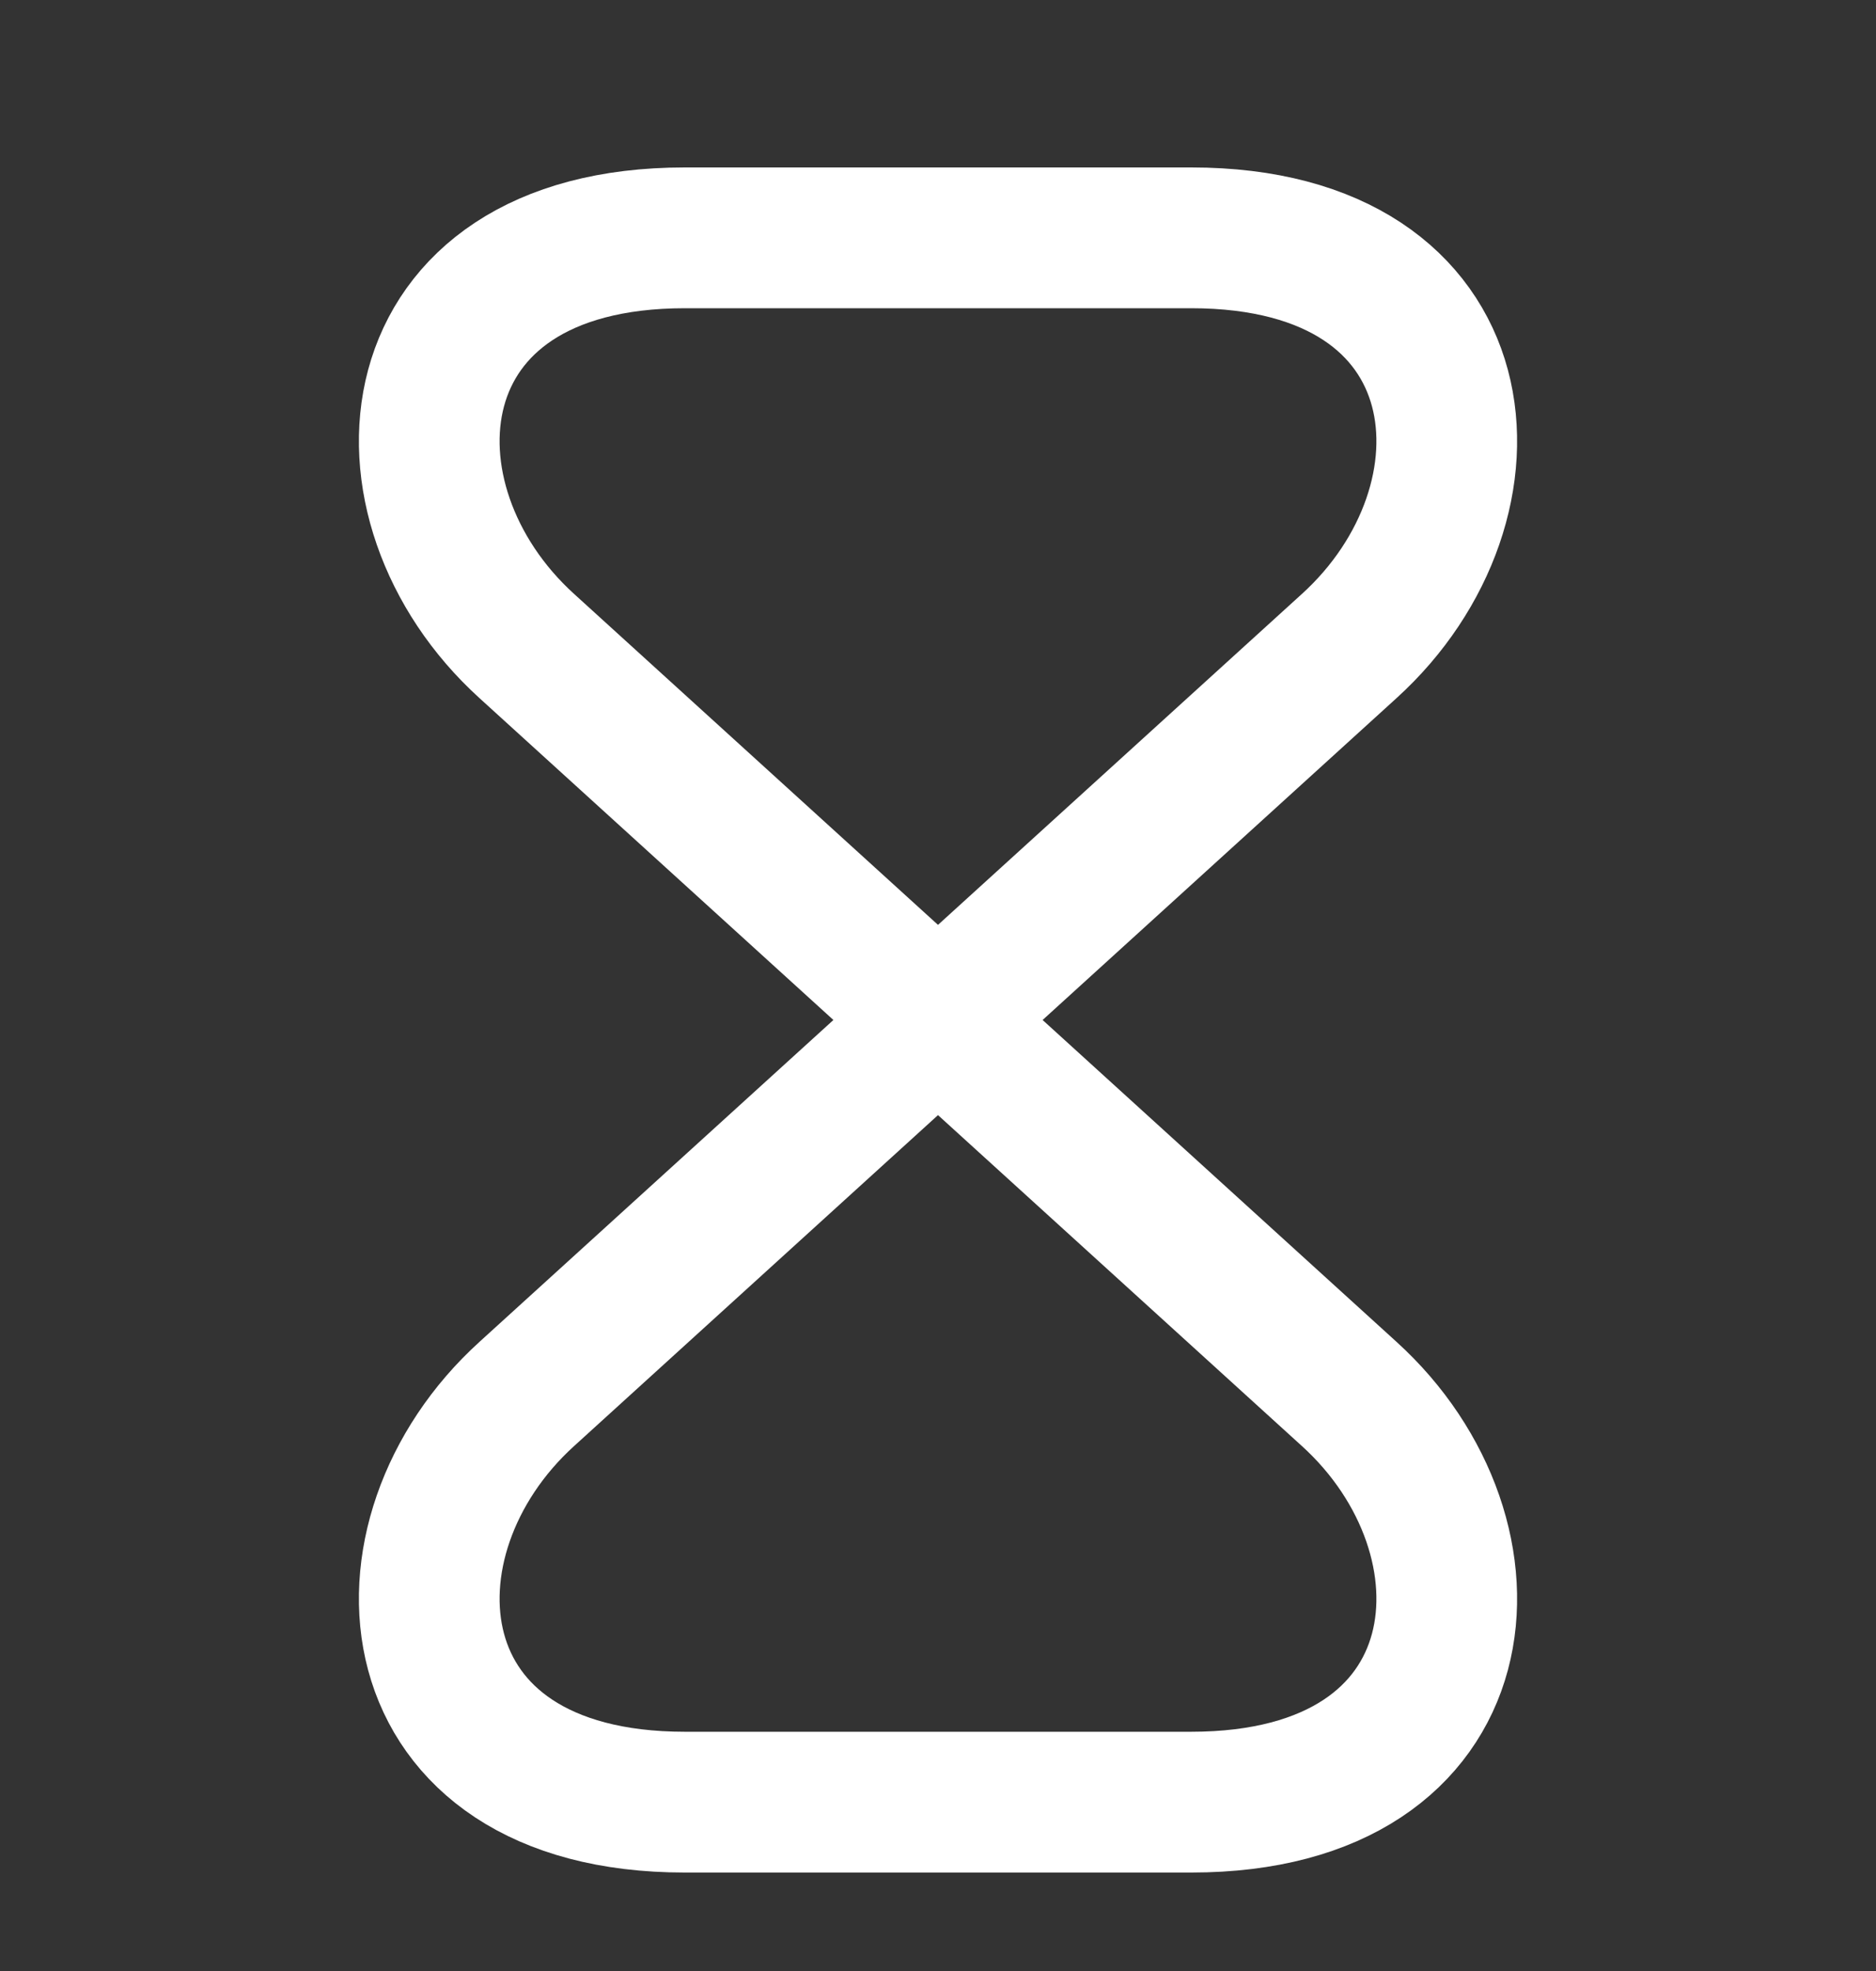<svg width="20" height="21" viewBox="0 0 20 21" fill="none" xmlns="http://www.w3.org/2000/svg">
<rect x="0" y="0" width="20" height="21" fill="#333333" stroke="none"/>
<path d="M12.7 2.534H7.3C4.167 2.534 3.925 5.351 5.617 6.884L14.383 14.851C16.075 16.384 15.833 19.201 12.7 19.201H7.3C4.167 19.201 3.925 16.384 5.617 14.851L14.383 6.884C16.075 5.351 15.833 2.534 12.7 2.534Z" stroke="white" stroke-width="1.5" stroke-linecap="round" stroke-linejoin="round"/>
</svg>
